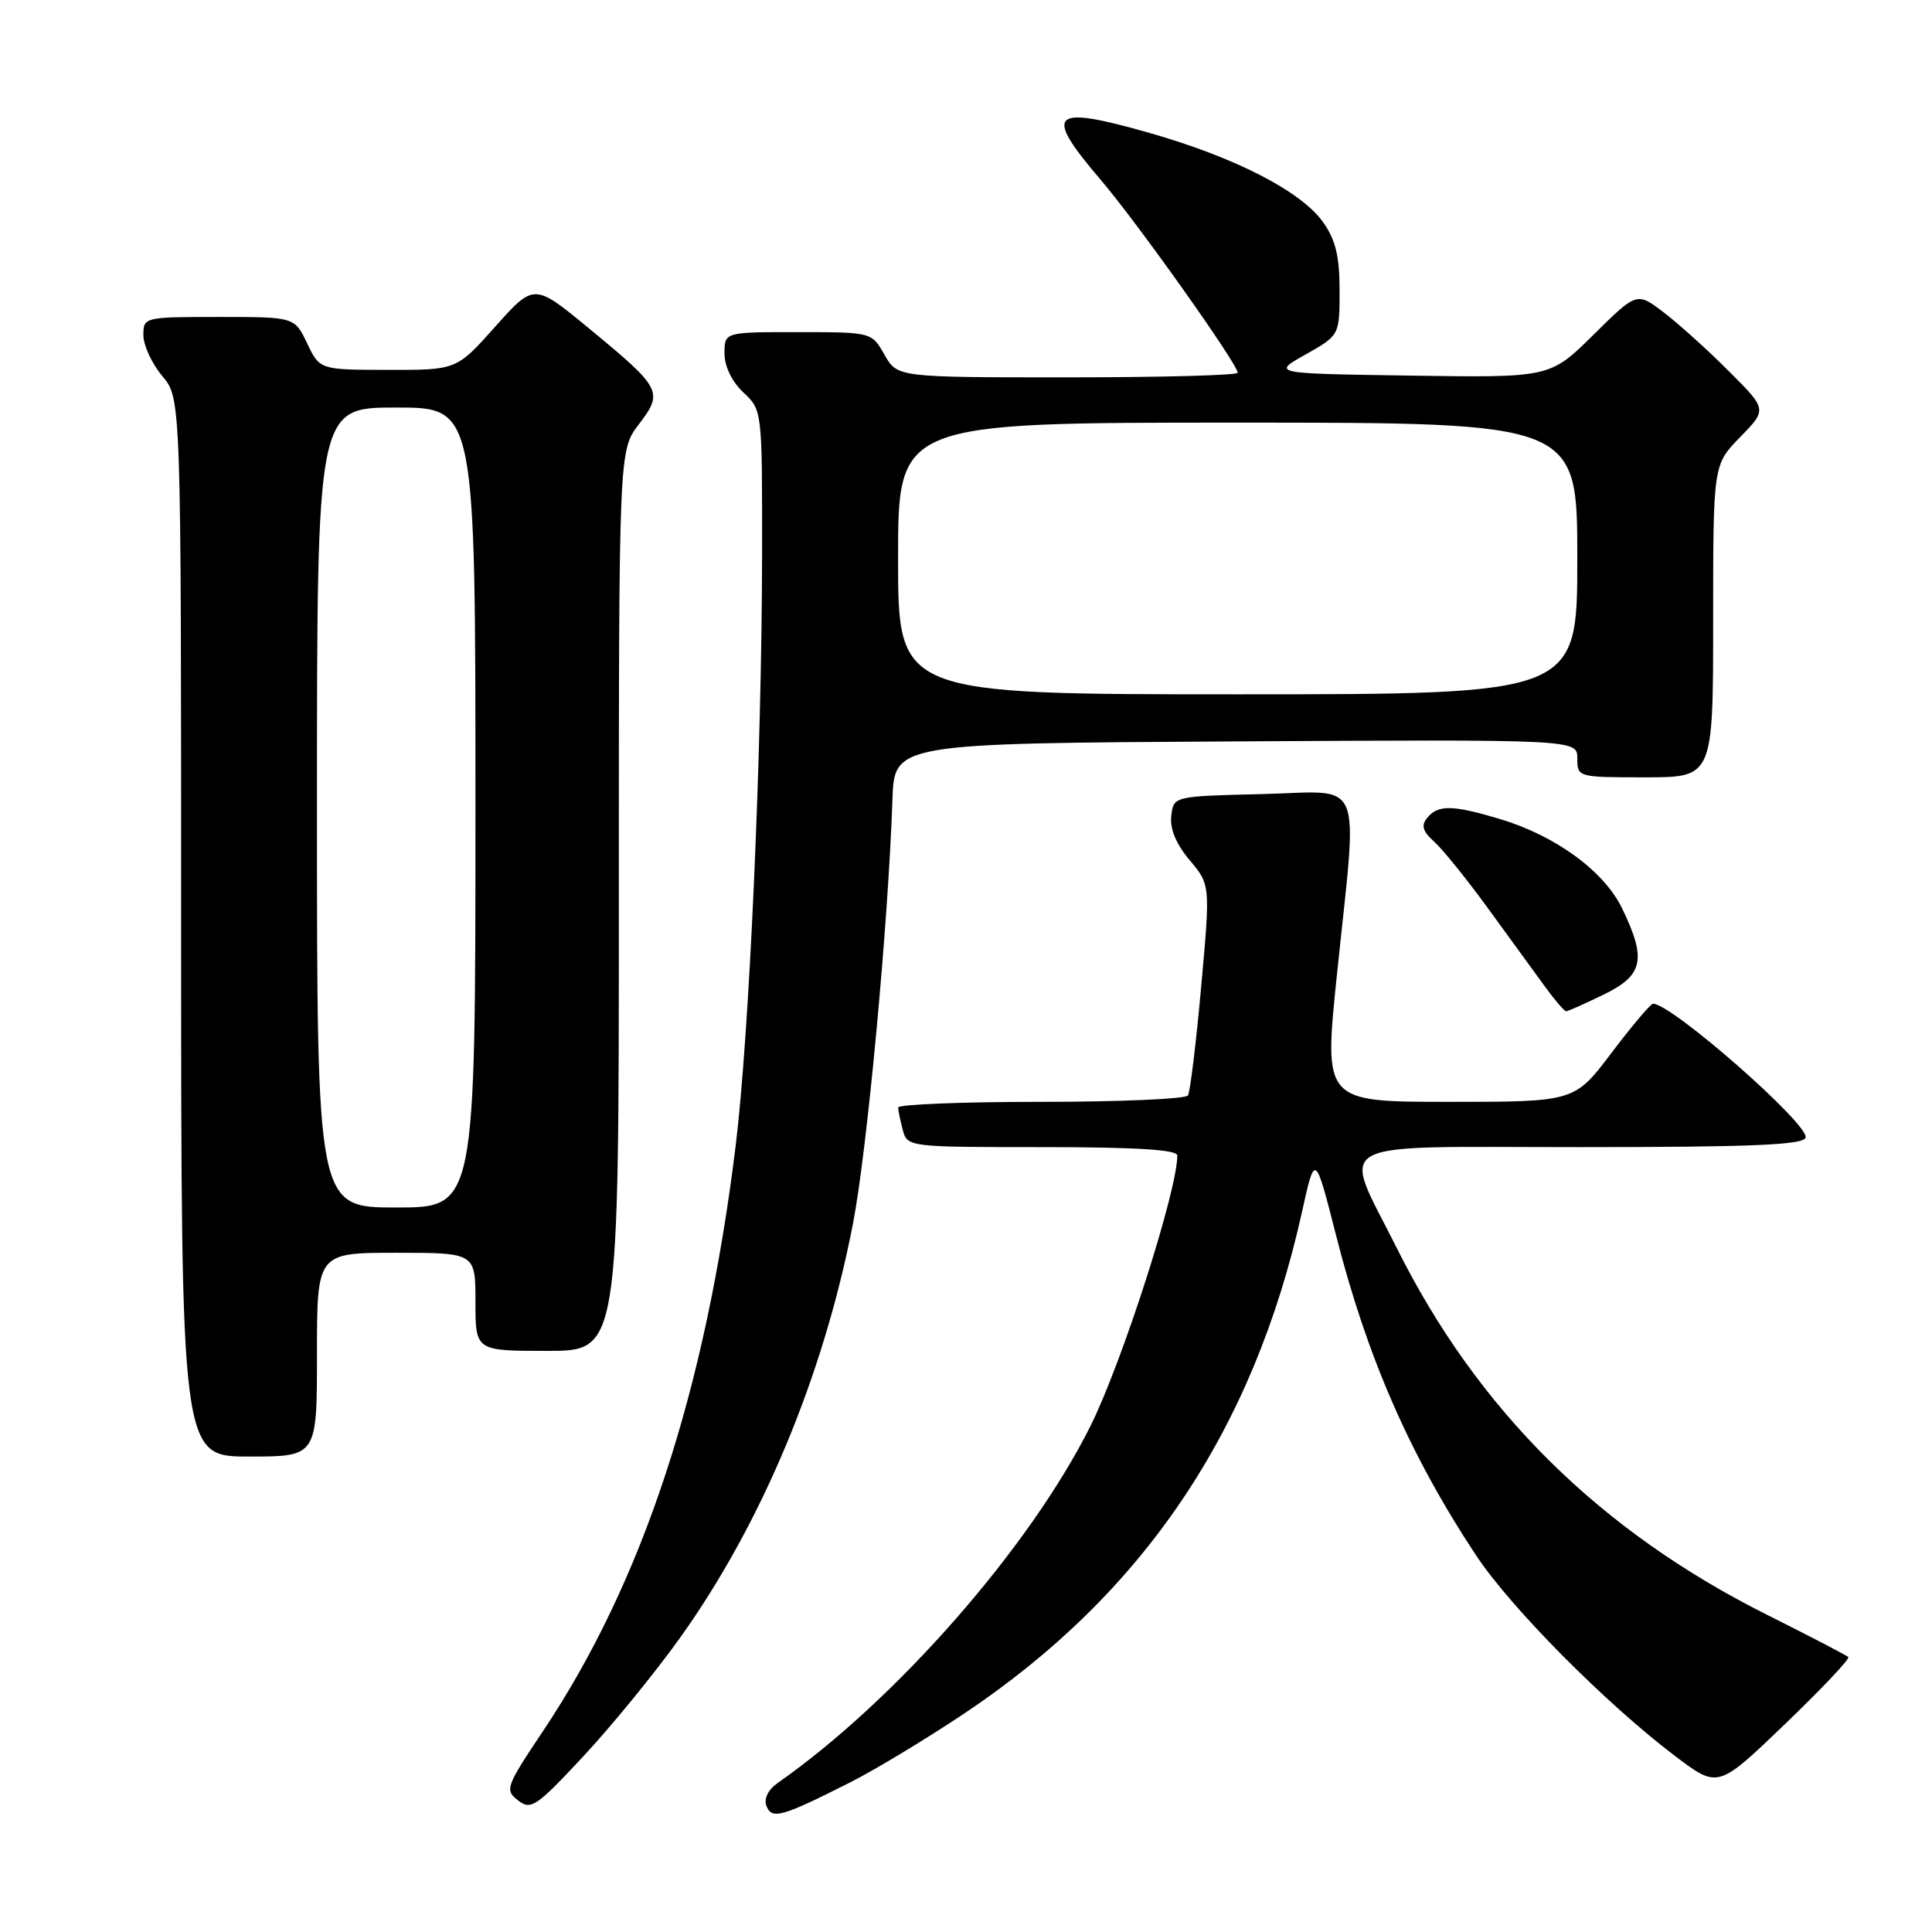 <?xml version="1.0" encoding="UTF-8" standalone="no"?>
<!DOCTYPE svg PUBLIC "-//W3C//DTD SVG 1.1//EN" "http://www.w3.org/Graphics/SVG/1.1/DTD/svg11.dtd" >
<svg xmlns="http://www.w3.org/2000/svg" xmlns:xlink="http://www.w3.org/1999/xlink" version="1.1" viewBox="0 0 256 256">
 <g >
 <path fill="currentColor"
d=" M 112.74 236.13 C 115.98 234.49 122.77 230.39 127.81 227.02 C 151.55 211.14 166.10 189.53 172.51 160.63 C 174.25 152.76 174.25 152.76 177.02 163.63 C 181.13 179.81 186.82 192.83 195.57 206.07 C 200.19 213.05 212.84 225.80 222.07 232.77 C 227.65 236.97 227.65 236.97 236.49 228.48 C 241.35 223.81 245.14 219.81 244.91 219.57 C 244.68 219.34 239.87 216.84 234.22 214.01 C 211.97 202.88 195.82 186.89 185.09 165.39 C 177.74 150.68 175.35 152.00 209.31 152.00 C 232.01 152.00 238.93 151.71 239.25 150.75 C 239.81 149.06 221.53 133.00 219.04 133.00 C 218.72 133.00 216.24 135.93 213.54 139.50 C 208.63 146.00 208.63 146.00 192.02 146.00 C 175.41 146.00 175.41 146.00 177.14 129.25 C 179.93 102.32 180.99 104.89 167.25 105.22 C 155.50 105.50 155.50 105.50 155.20 108.11 C 155.00 109.82 155.84 111.85 157.64 113.98 C 160.38 117.24 160.38 117.24 159.16 130.77 C 158.49 138.21 157.70 144.68 157.41 145.15 C 157.12 145.62 148.36 146.00 137.94 146.00 C 127.52 146.00 119.01 146.34 119.01 146.75 C 119.02 147.16 119.30 148.51 119.63 149.75 C 120.23 151.98 120.42 152.00 138.12 152.00 C 150.51 152.00 156.00 152.34 156.00 153.11 C 156.00 157.79 148.67 180.59 144.47 189.00 C 136.42 205.08 118.73 225.27 103.08 236.23 C 101.77 237.15 101.19 238.33 101.56 239.30 C 102.27 241.13 103.56 240.77 112.74 236.13 Z  M 90.12 217.00 C 100.95 201.86 109.11 182.32 113.02 162.16 C 114.90 152.47 117.70 122.39 118.25 106.00 C 118.50 98.50 118.50 98.50 163.75 98.24 C 209.00 97.98 209.00 97.98 209.00 100.49 C 209.00 102.98 209.06 103.00 218.00 103.00 C 227.00 103.00 227.00 103.00 227.00 82.29 C 227.00 61.58 227.00 61.58 230.58 57.92 C 234.16 54.25 234.16 54.25 229.09 49.19 C 226.31 46.40 222.42 42.90 220.46 41.40 C 216.89 38.68 216.89 38.68 211.14 44.36 C 205.39 50.05 205.39 50.05 186.95 49.77 C 168.50 49.50 168.50 49.50 173.00 46.97 C 177.50 44.43 177.50 44.43 177.50 38.47 C 177.50 33.92 176.97 31.76 175.30 29.42 C 172.38 25.32 163.60 20.82 152.20 17.58 C 139.21 13.89 138.20 14.88 145.85 23.83 C 150.68 29.48 164.00 48.24 164.00 49.39 C 164.00 49.73 153.85 50.00 141.45 50.00 C 118.91 50.00 118.91 50.00 117.20 47.01 C 115.50 44.01 115.50 44.01 105.75 44.01 C 96.00 44.00 96.00 44.00 96.00 46.83 C 96.00 48.55 96.98 50.57 98.50 52.00 C 101.00 54.35 101.00 54.36 100.98 73.42 C 100.95 99.98 99.29 137.14 97.47 151.90 C 93.47 184.39 85.14 209.67 71.93 229.41 C 67.02 236.75 66.87 237.19 68.64 238.56 C 70.35 239.89 71.04 239.43 77.27 232.75 C 80.99 228.76 86.78 221.68 90.12 217.00 Z  M 42.00 179.50 C 42.00 166.00 42.00 166.00 52.50 166.00 C 63.00 166.00 63.00 166.00 63.00 172.50 C 63.00 179.00 63.00 179.00 72.50 179.00 C 82.00 179.00 82.00 179.00 82.00 119.34 C 82.00 59.69 82.00 59.69 84.66 56.21 C 87.93 51.92 87.69 51.47 78.04 43.51 C 70.77 37.52 70.77 37.52 65.63 43.27 C 60.50 49.03 60.50 49.03 51.44 49.01 C 42.37 49.00 42.37 49.00 40.70 45.50 C 39.03 42.00 39.03 42.00 29.02 42.00 C 19.08 42.00 19.00 42.02 19.00 44.42 C 19.00 45.76 20.12 48.18 21.50 49.82 C 24.00 52.79 24.00 52.79 24.00 122.89 C 24.00 193.00 24.00 193.00 33.00 193.00 C 42.00 193.00 42.00 193.00 42.00 179.50 Z  M 212.47 131.80 C 217.76 129.23 218.21 127.13 214.94 120.37 C 212.53 115.40 206.07 110.69 198.61 108.48 C 192.46 106.65 190.56 106.62 189.13 108.35 C 188.27 109.38 188.49 110.14 190.07 111.56 C 191.20 112.58 194.43 116.59 197.24 120.46 C 200.05 124.33 203.42 128.96 204.73 130.75 C 206.03 132.54 207.29 134.00 207.52 134.00 C 207.76 134.00 209.98 133.01 212.47 131.80 Z  M 119.00 74.00 C 119.00 56.00 119.00 56.00 164.00 56.00 C 209.00 56.00 209.00 56.00 209.00 74.00 C 209.00 92.00 209.00 92.00 164.00 92.00 C 119.00 92.00 119.00 92.00 119.00 74.00 Z  M 42.00 107.00 C 42.00 54.00 42.00 54.00 52.50 54.00 C 63.00 54.00 63.00 54.00 63.00 107.00 C 63.00 160.00 63.00 160.00 52.50 160.00 C 42.00 160.00 42.00 160.00 42.00 107.00 Z "/>
</g>
</svg>